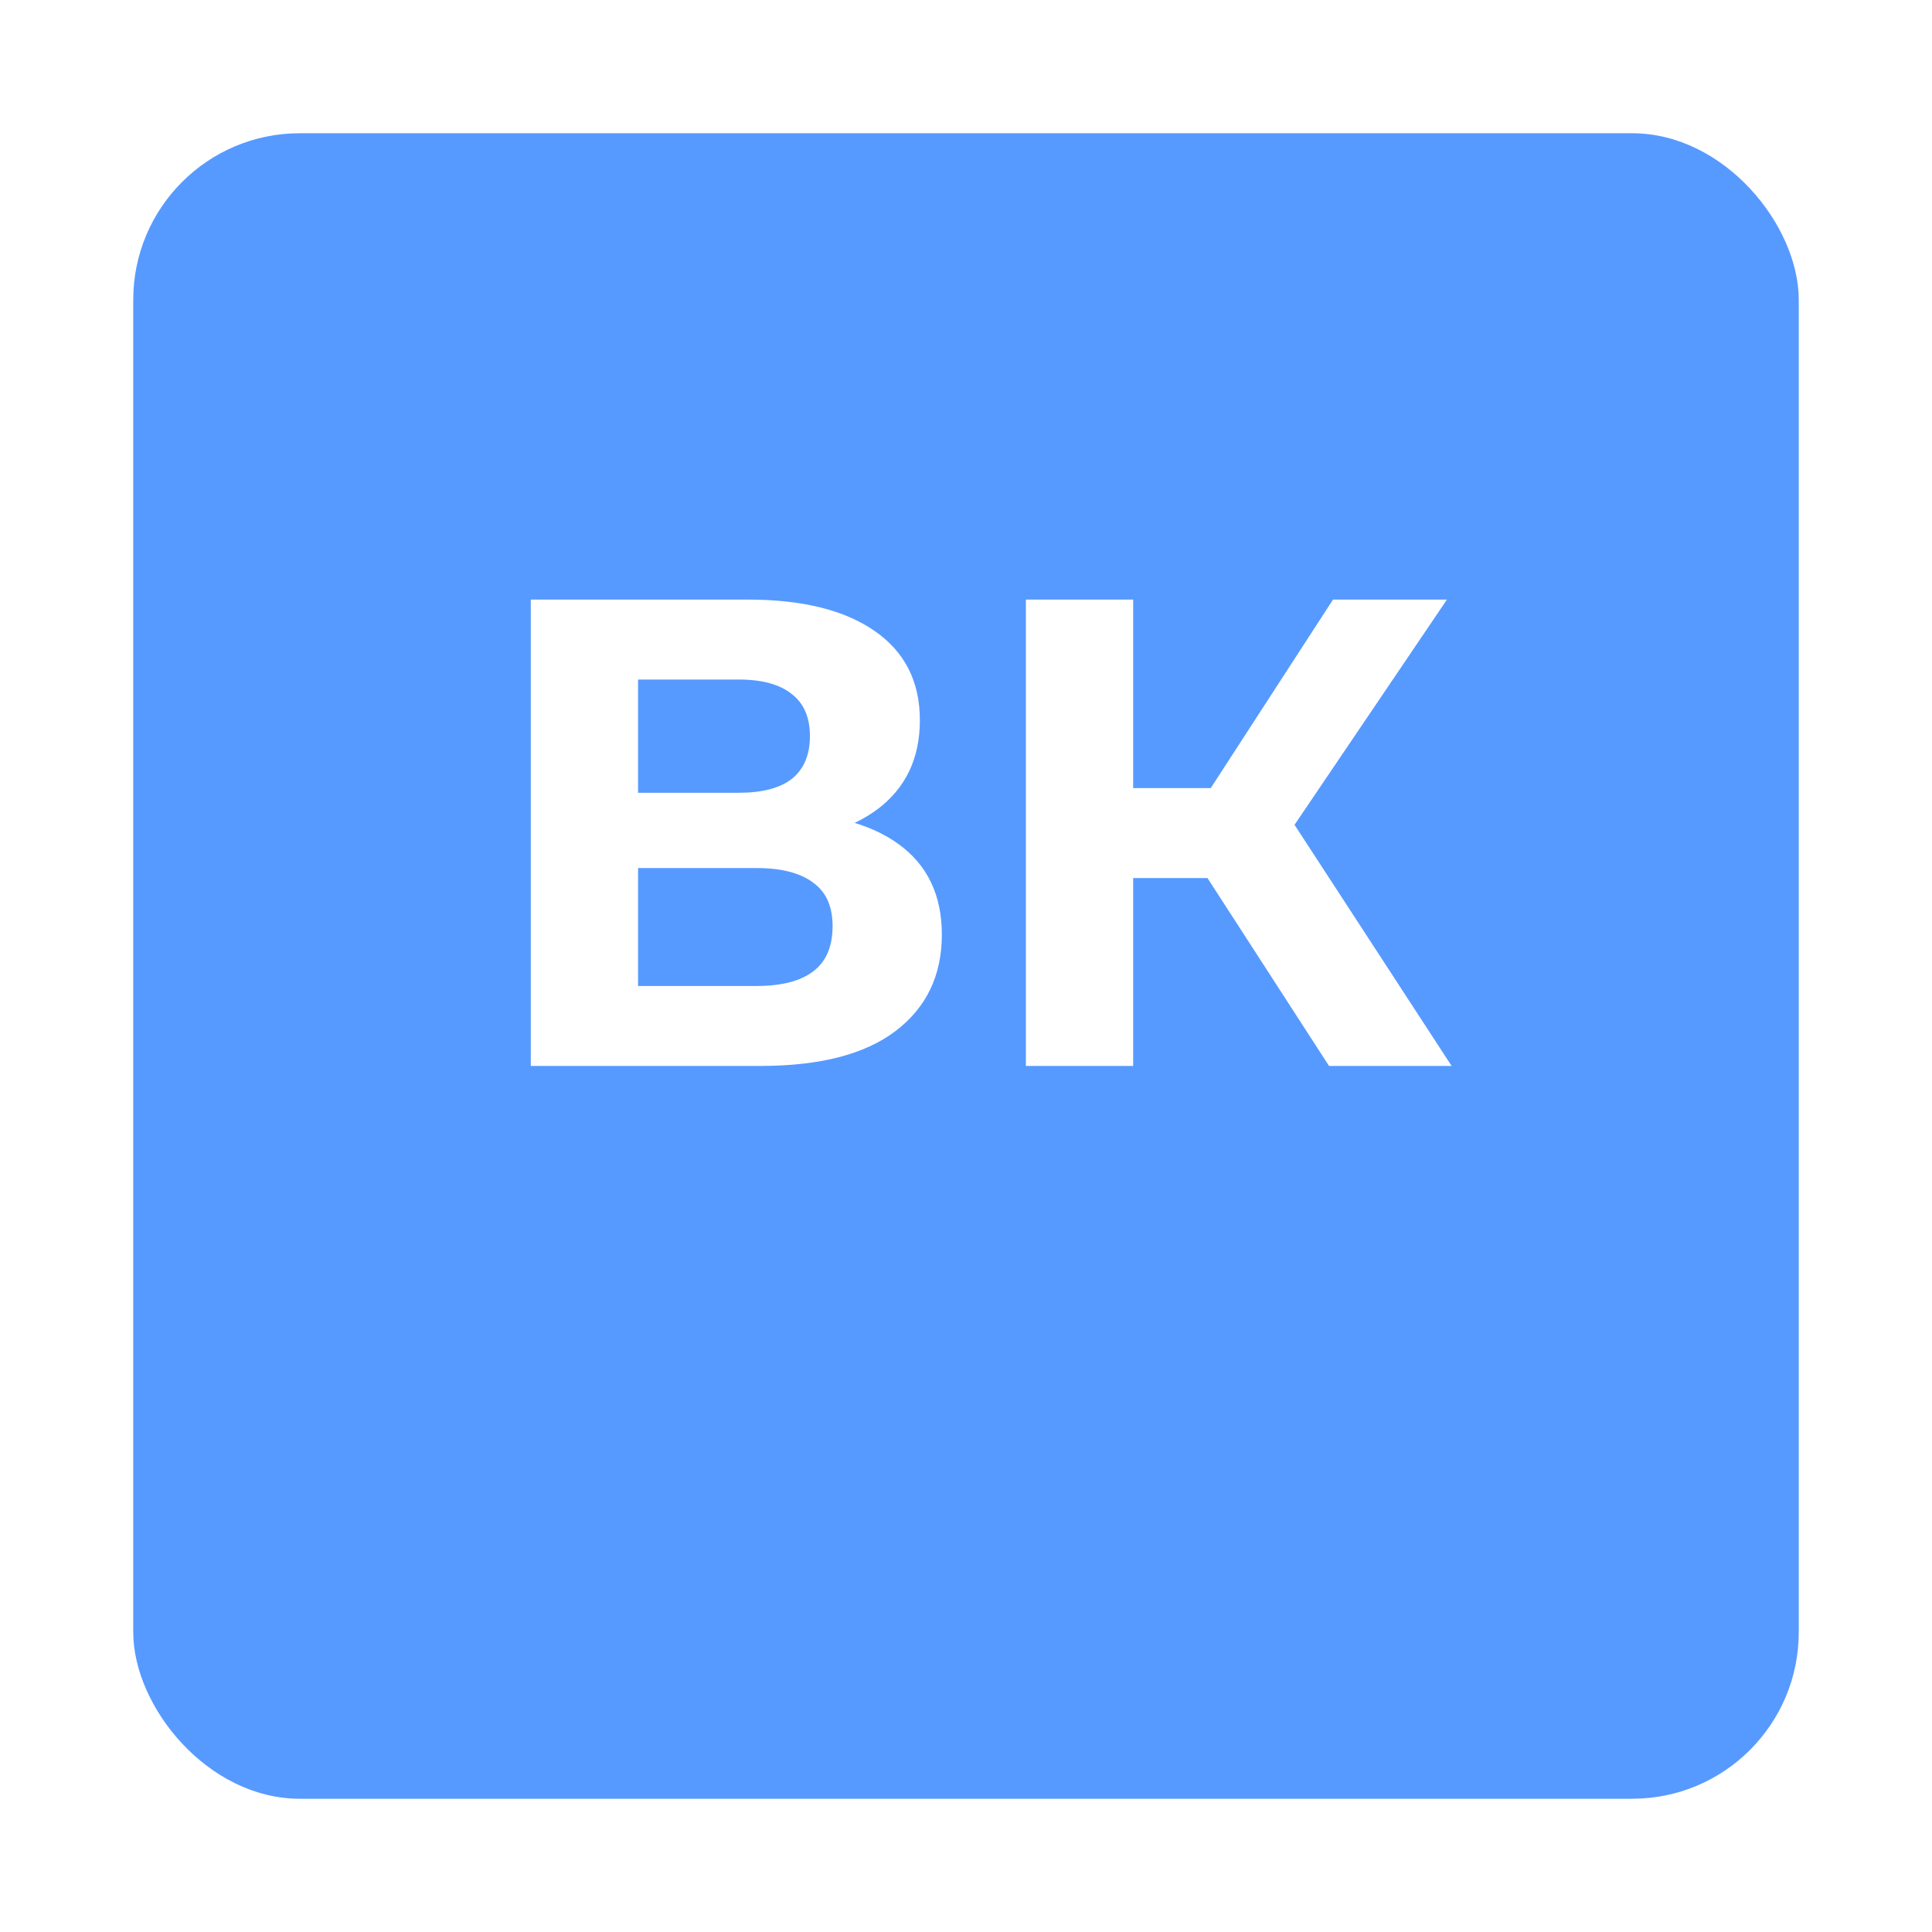 <svg width="58" height="58" viewBox="0 0 58 58" fill="none" xmlns="http://www.w3.org/2000/svg">
<g filter="url(#filter0_d_786_1536)">
<rect x="4" width="50" height="50" rx="5" fill="#569AFF"/>
</g>
<path d="M15.935 32V18H22.455C24.082 18 25.349 18.313 26.255 18.94C27.162 19.567 27.615 20.46 27.615 21.62C27.615 22.767 27.189 23.66 26.335 24.3C25.482 24.927 24.349 25.24 22.935 25.24L23.315 24.4C24.889 24.4 26.109 24.713 26.975 25.34C27.842 25.967 28.275 26.873 28.275 28.06C28.275 29.287 27.809 30.253 26.875 30.96C25.955 31.653 24.609 32 22.835 32H15.935ZM19.155 29.6H22.715C23.462 29.6 24.029 29.453 24.415 29.16C24.802 28.867 24.995 28.413 24.995 27.8C24.995 27.213 24.802 26.78 24.415 26.5C24.029 26.207 23.462 26.06 22.715 26.06H19.155V29.6ZM19.155 23.8H22.175C22.882 23.8 23.415 23.66 23.775 23.38C24.135 23.087 24.315 22.66 24.315 22.1C24.315 21.54 24.135 21.12 23.775 20.84C23.415 20.547 22.882 20.4 22.175 20.4H19.155V23.8ZM39.898 32L35.538 25.26L38.158 23.68L43.578 32H39.898ZM30.798 32V18H34.018V32H30.798ZM33.078 26.36V23.66H37.958V26.36H33.078ZM38.458 25.36L35.478 25L40.018 18H43.438L38.458 25.36Z" fill="white"/>
<defs>
<filter id="filter0_d_786_1536" x="0" y="0" width="58" height="58" filterUnits="userSpaceOnUse" color-interpolation-filters="sRGB">
<feFlood flood-opacity="0" result="BackgroundImageFix"/>
<feColorMatrix in="SourceAlpha" type="matrix" values="0 0 0 0 0 0 0 0 0 0 0 0 0 0 0 0 0 0 127 0" result="hardAlpha"/>
<feOffset dy="4"/>
<feGaussianBlur stdDeviation="2"/>
<feComposite in2="hardAlpha" operator="out"/>
<feColorMatrix type="matrix" values="0 0 0 0 0 0 0 0 0 0 0 0 0 0 0 0 0 0 0.25 0"/>
<feBlend mode="normal" in2="BackgroundImageFix" result="effect1_dropShadow_786_1536"/>
<feBlend mode="normal" in="SourceGraphic" in2="effect1_dropShadow_786_1536" result="shape"/>
</filter>
</defs>
</svg>
